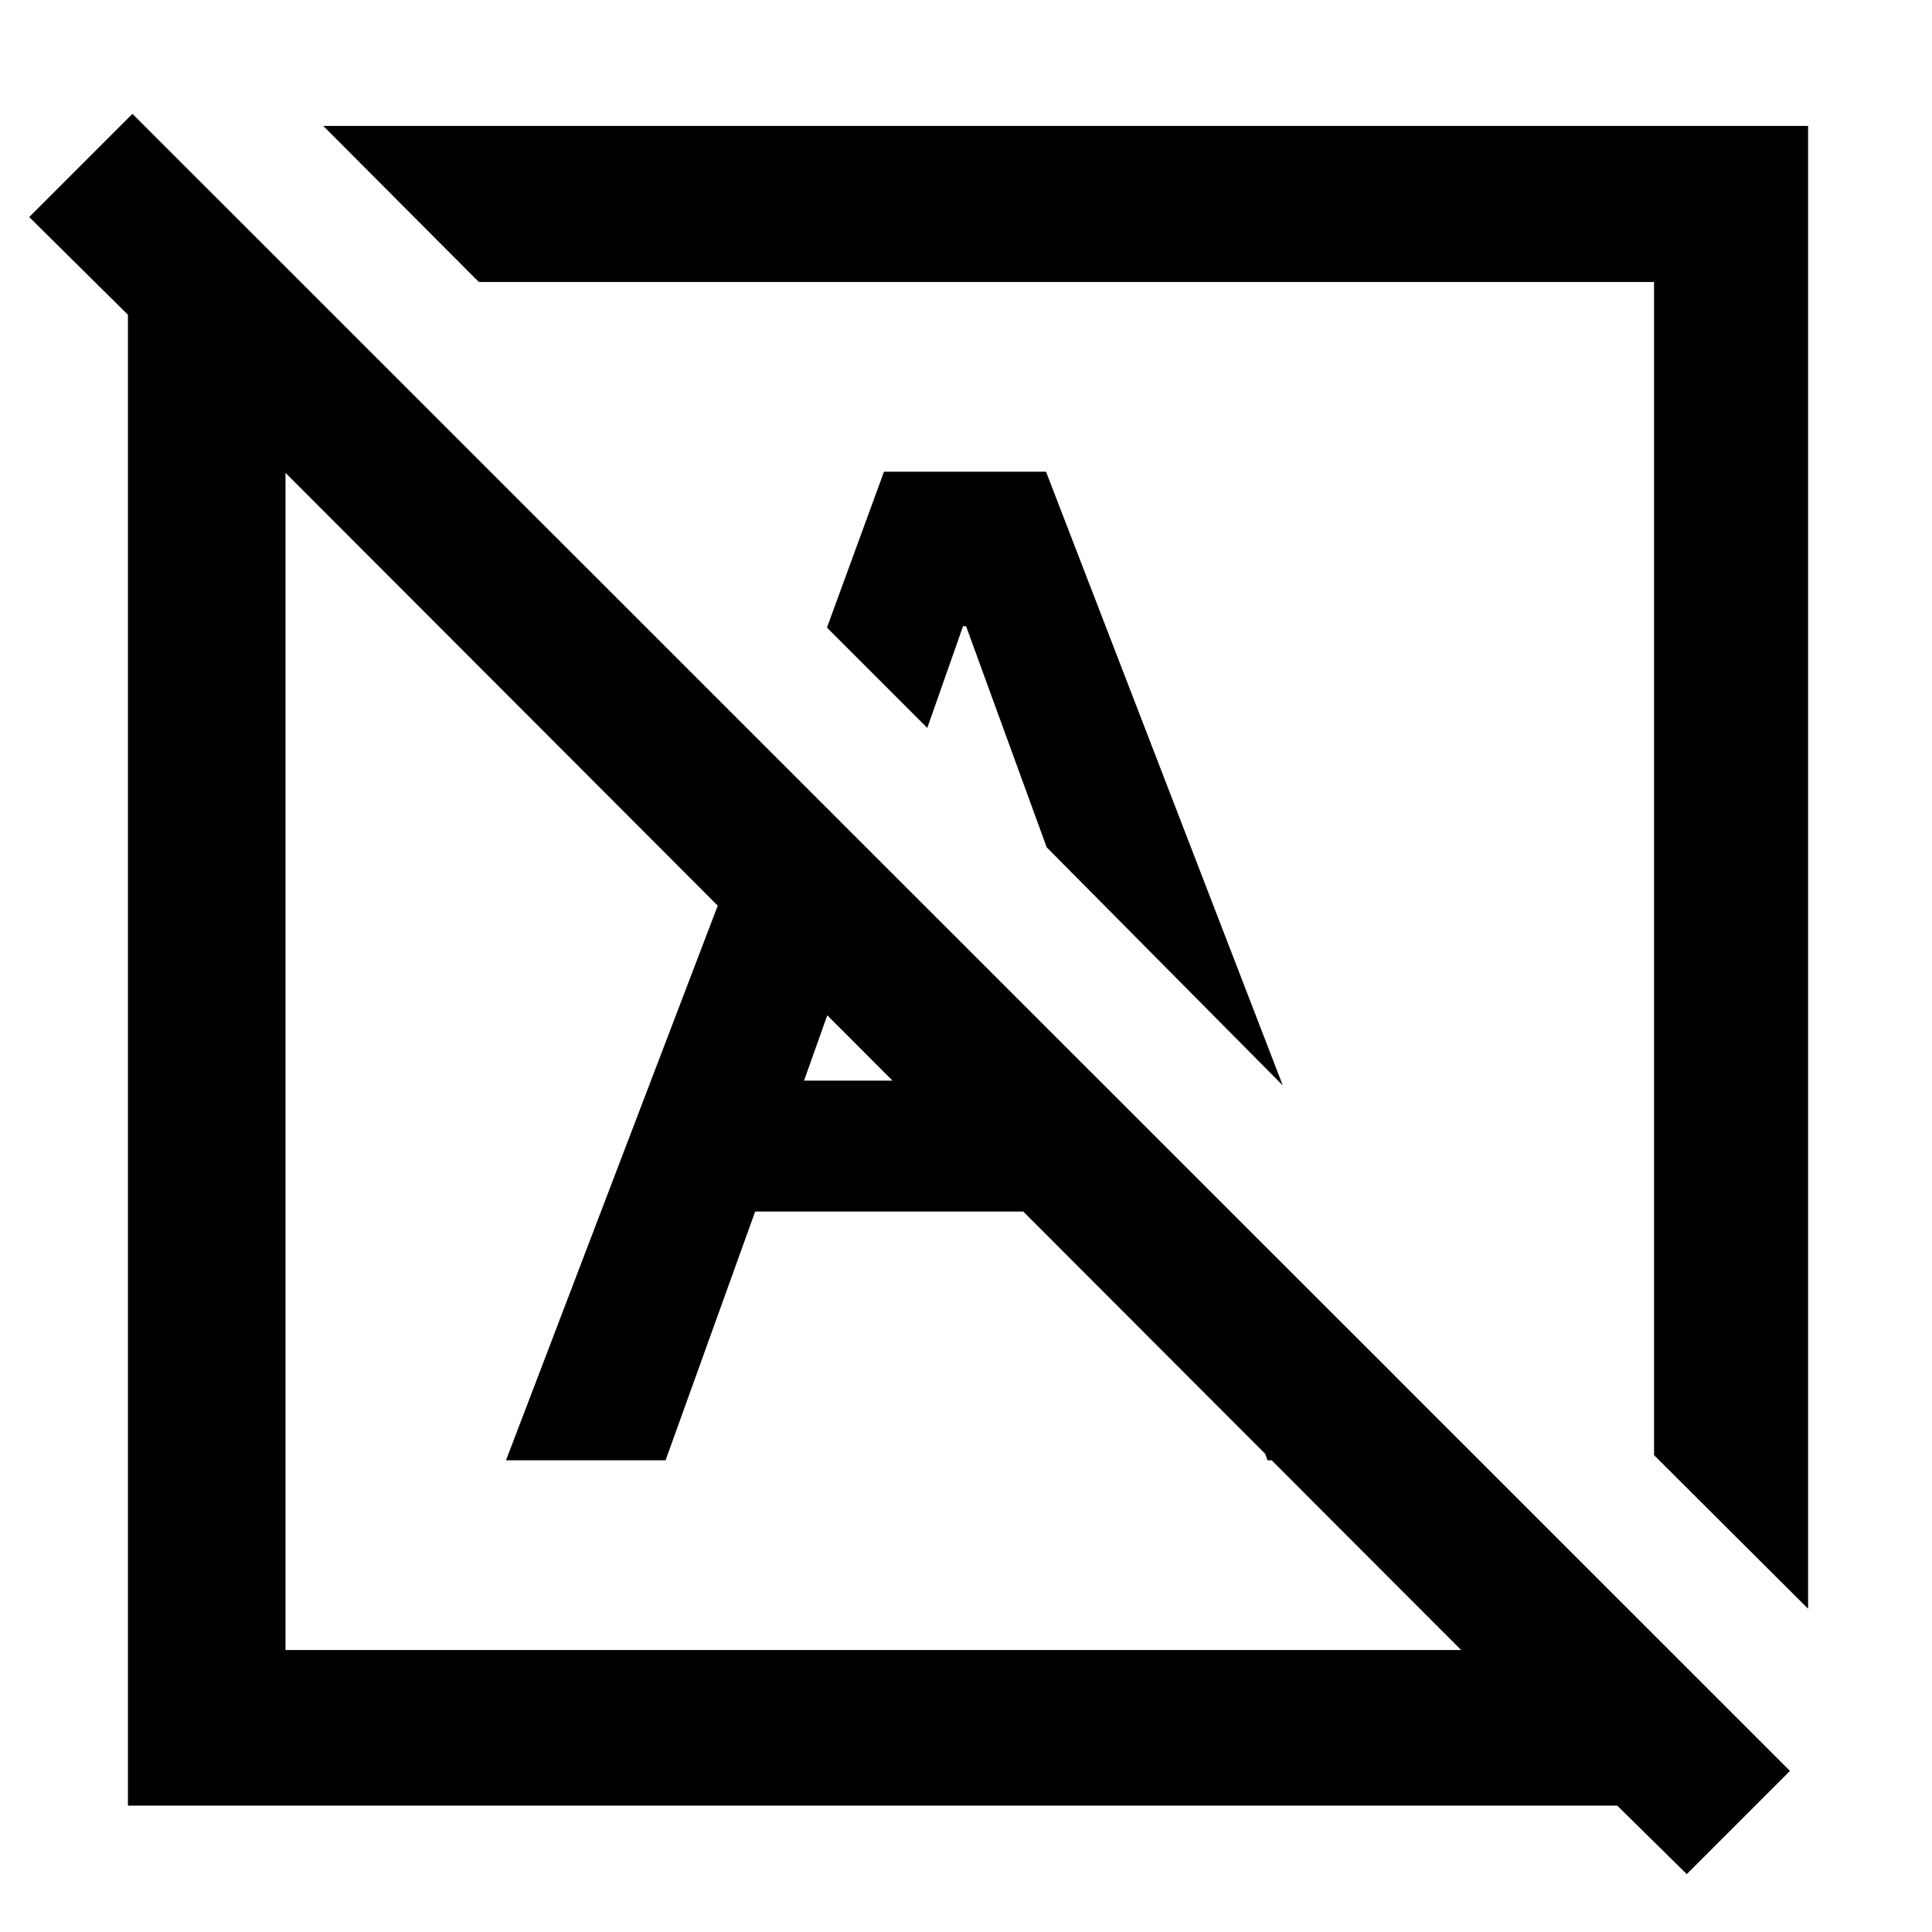 <svg xmlns="http://www.w3.org/2000/svg" height="48" viewBox="0 -960 960 960" width="48"><path d="M838.15-28.76 803.59-62.8H63.57v-740.79l-49.05-48.56 51.28-51.28L889.43-80.04l-51.28 51.28ZM141.87-140.11h584.17L141.87-725.04v584.93Zm756.56-20.52-76.54-76.3v-582.96H237.93l-77.3-77.54h737.8v736.8ZM637.41-420.65 520.09-538.98l-40.05-109.85h-1.52l-17.76 50.53-49.85-49.85 28.33-77.46h80.52l117.65 304.96ZM433.96-433.2Zm95.95-95.95Zm99.89 294.76-57-162.04 120.24 120 15.53 42.04H629.8Zm-378.37 0 133.29-349.13 53.04 53.04-38.24 107.44H545.2L610.24-358h-235l-44.52 123.61h-79.29Z"/></svg>